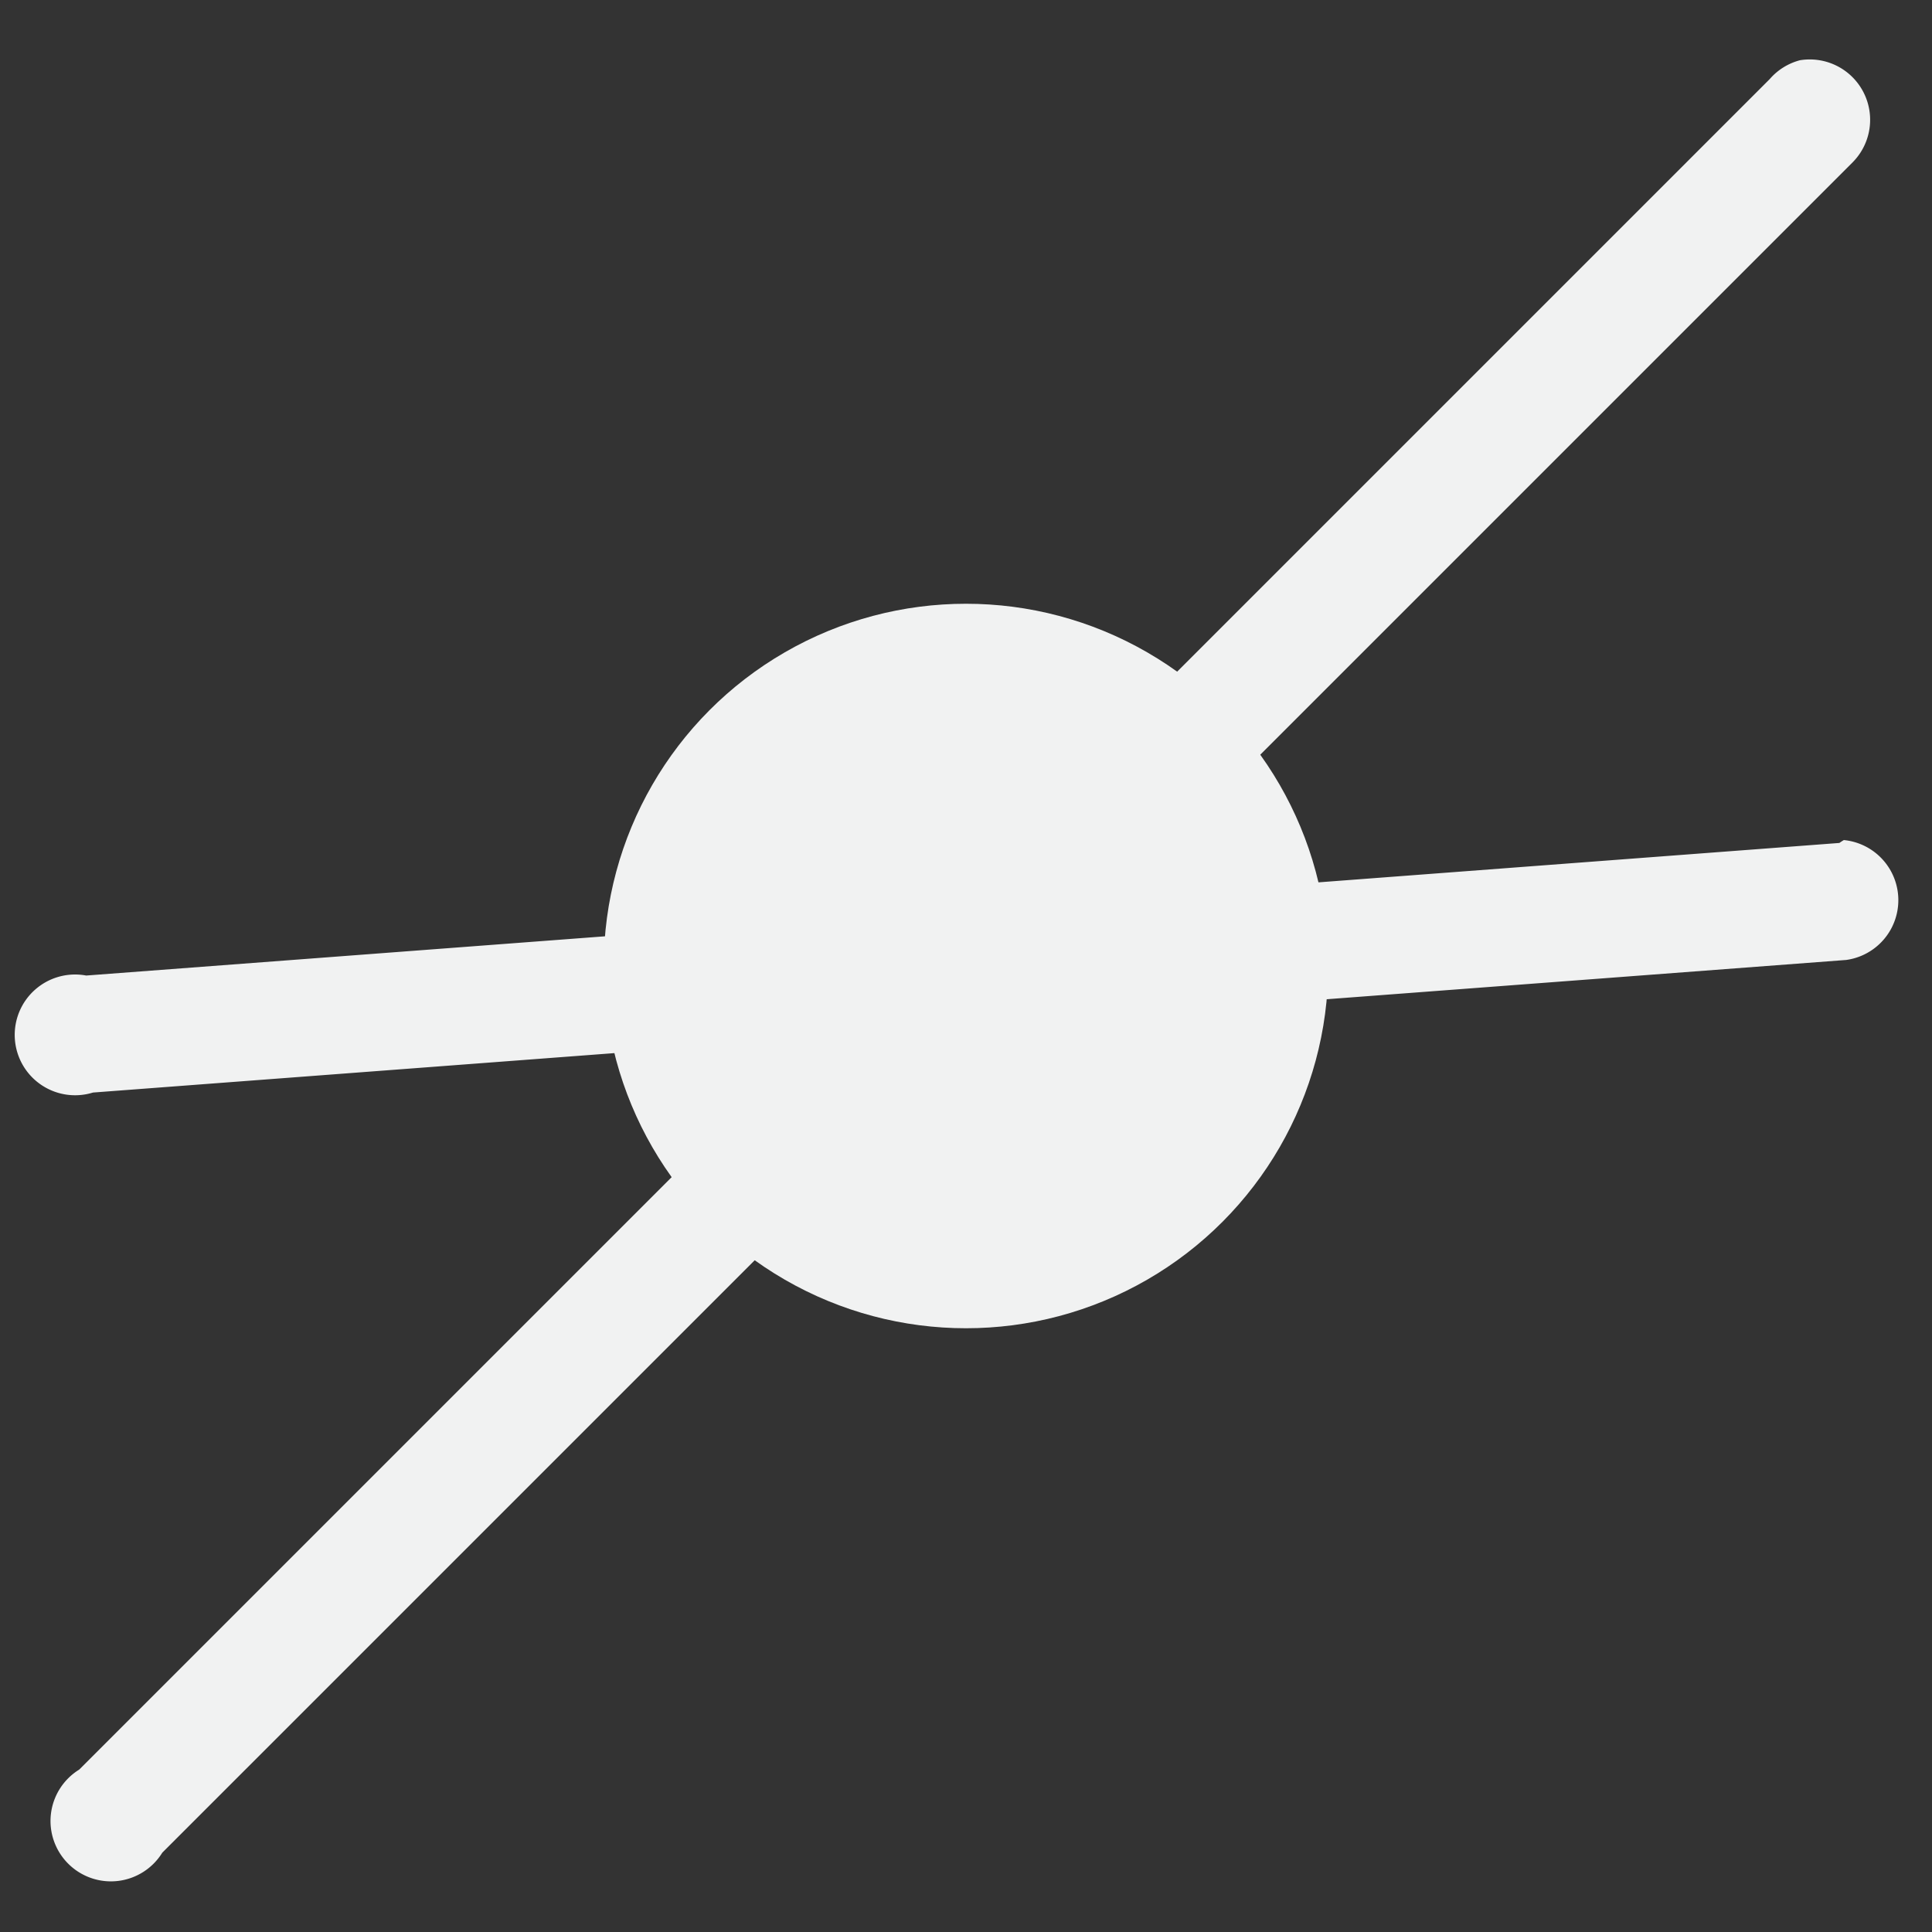 <?xml version="1.0" encoding="UTF-8"?>
<!--Part of Monotone: https://github.com/sixsixfive/Monotone, released under cc-by-sa_v4-->
<svg version="1.1" viewBox="0 0 16 16" xmlns="http://www.w3.org/2000/svg" xmlns:osb="http://www.openswatchbook.org/uri/2009/osb">
<rect x="0" y="0" width="16" height="16" fill="#333333" stroke="none"/>
<path d="m14.906 0.499a0.5 0.5 0 0 0-0.25 0.156l-14 14a0.5 0.5 0 1 0 0.688 0.688l14-14a0.5 0.5 0 0 0-0.438-0.844z" style="color:#000000;fill:#f1f2f2"/>
<path d="m15.27 6.957a0.5 0.5 0 0 0-0.037 0.024l-14.519 1.098a0.5 0.5 0 1 0 0.056 0.969l14.519-1.098a0.5 0.5 0 0 0-0.019-0.993z" style="color:#000000;fill:#f1f2f2"/>
<ellipse cx="8" cy="8" rx="3" ry="3" style="color:#000000;fill-rule:evenodd;fill:#f1f2f2;stroke-width:1.714"/>
</svg>
